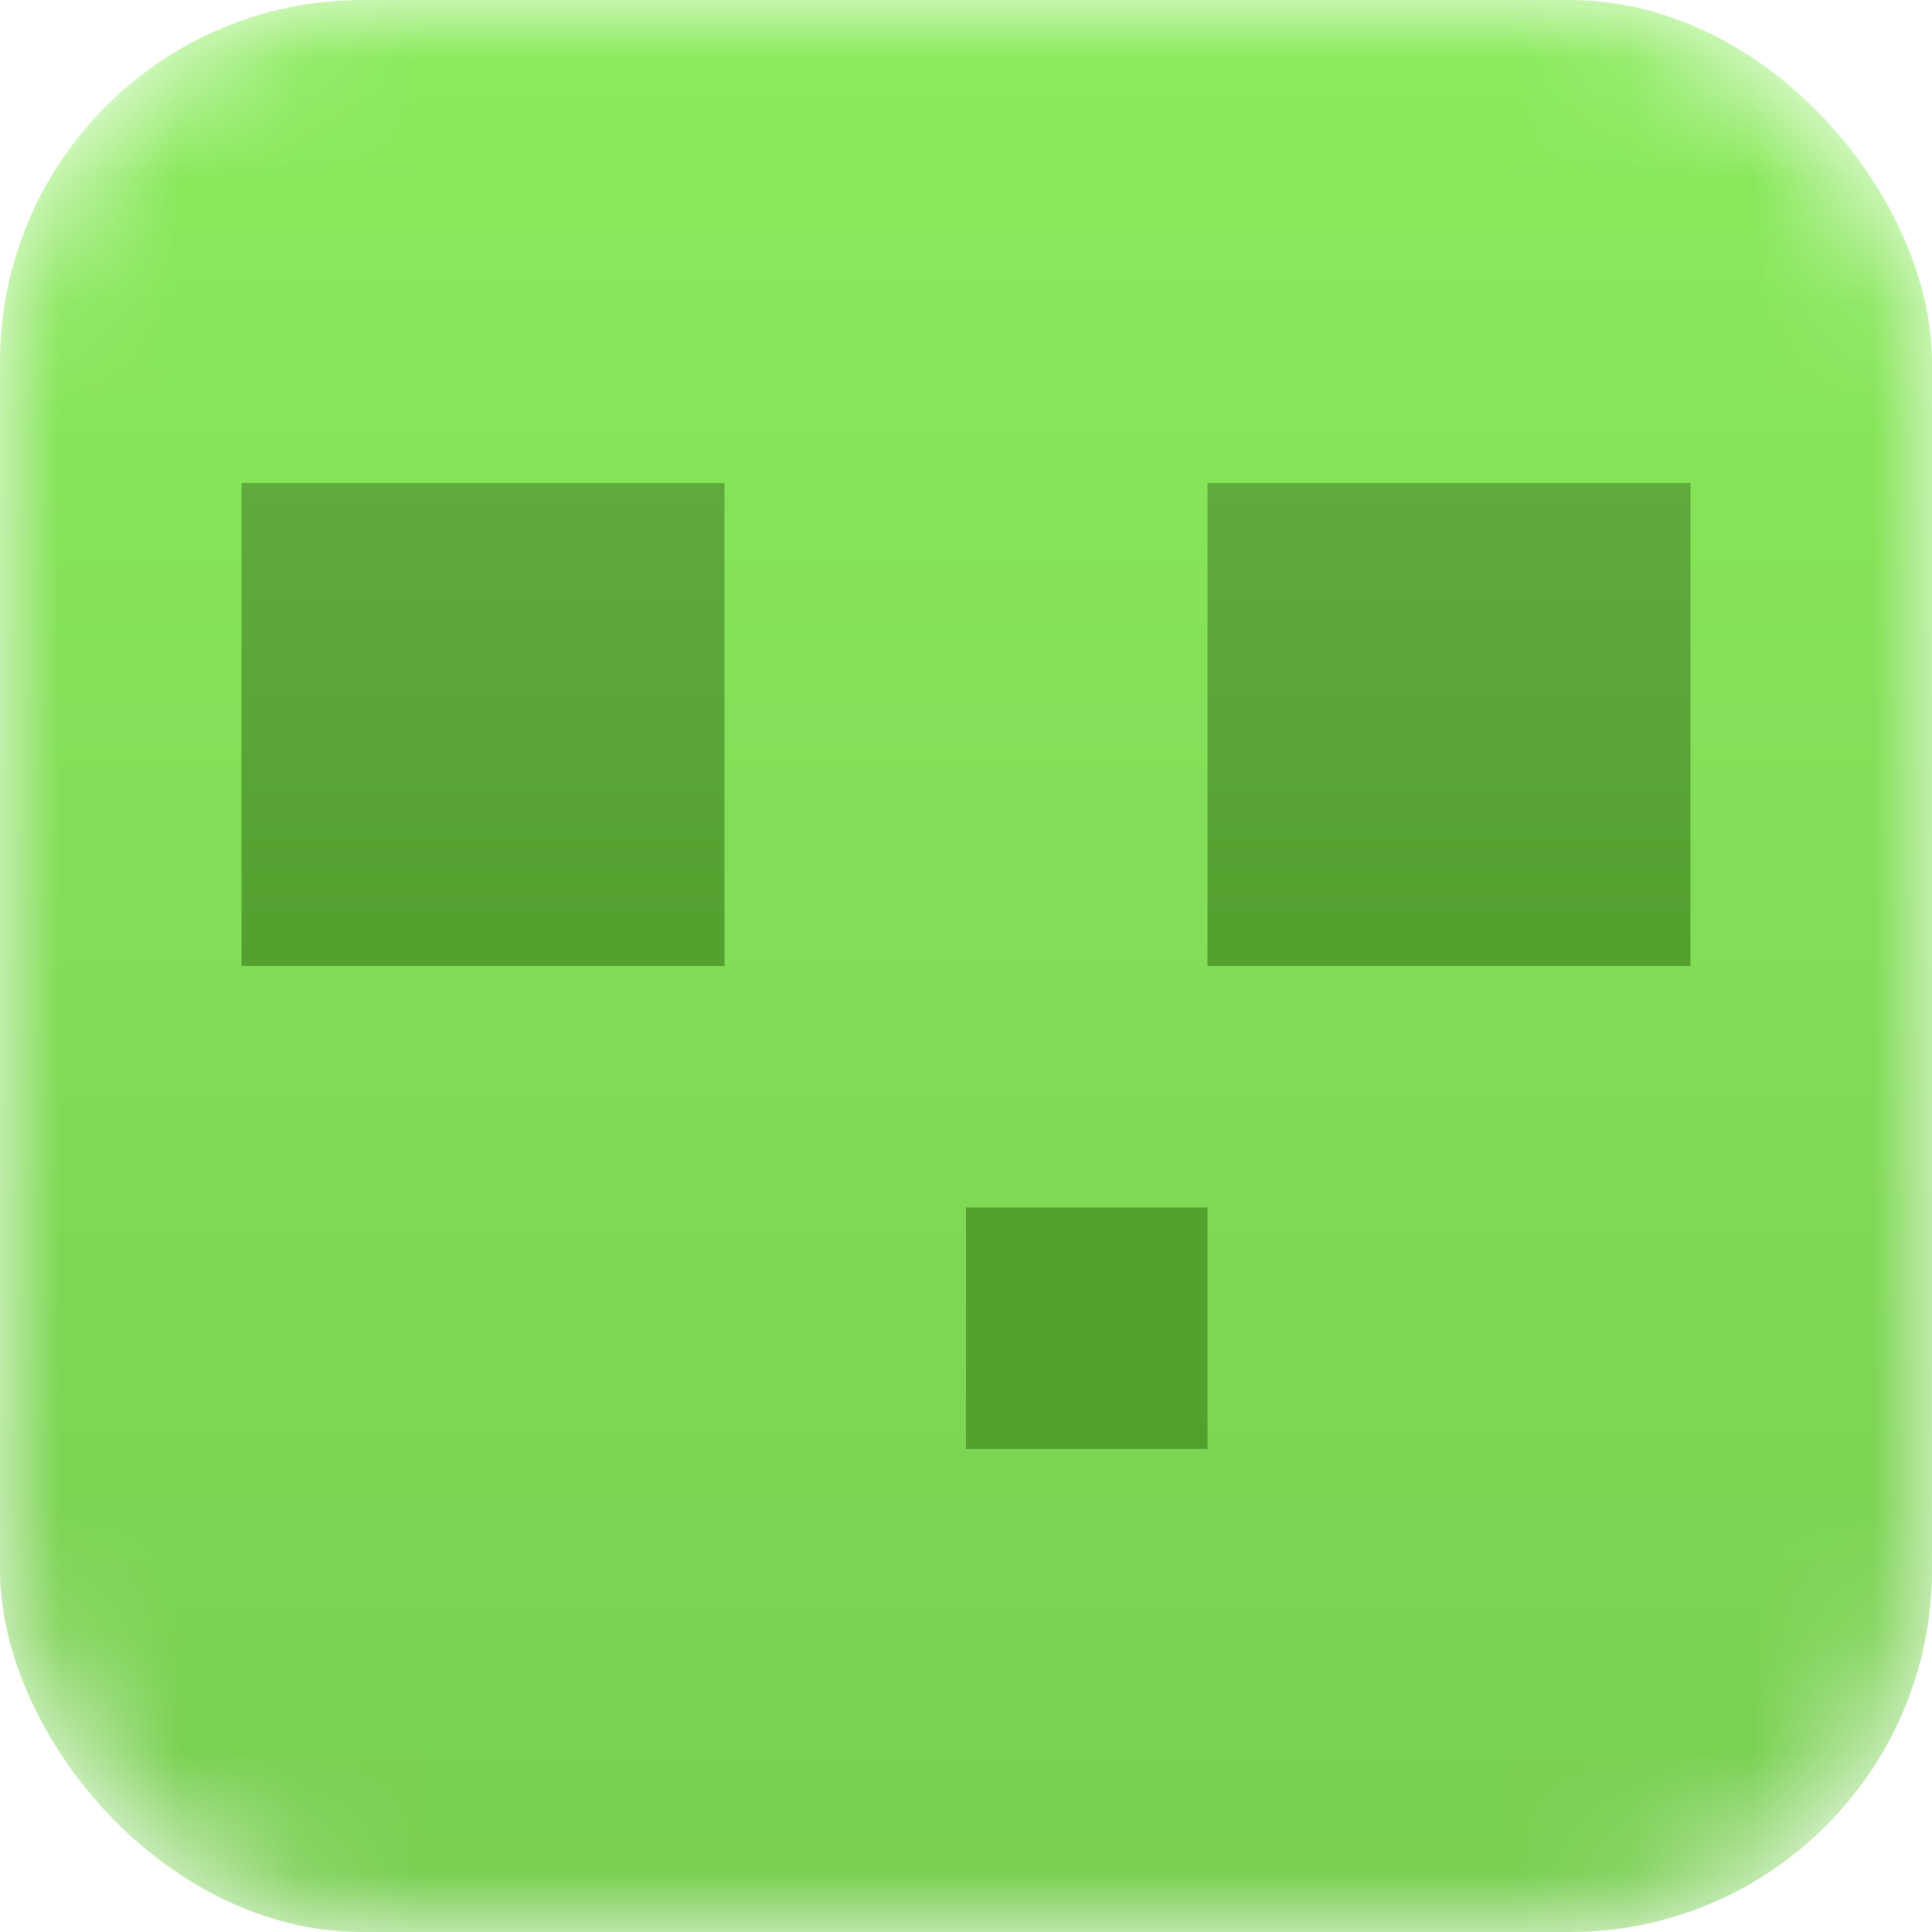<svg width="16" height="16" viewBox="0 0 16 16" fill="none" xmlns="http://www.w3.org/2000/svg">
<mask id="mask0_47_586" style="mask-type:alpha" maskUnits="userSpaceOnUse" x="0" y="0" width="16" height="16">
<rect width="16" height="16" rx="3" fill="#D9AA81"/>
</mask>
<g mask="url(#mask0_47_586)">
<rect width="16" height="16" rx="3" fill="url(#paint0_linear_47_586)"/>
<rect x="2" y="4" width="4" height="4" fill="url(#paint1_linear_47_586)"/>
<rect x="10" y="4" width="4" height="4" fill="url(#paint2_linear_47_586)"/>
<rect x="8" y="10" width="2" height="2" fill="#54A02F"/>
</g>
<defs>
<linearGradient id="paint0_linear_47_586" x1="8" y1="0" x2="8" y2="16" gradientUnits="userSpaceOnUse">
<stop offset="0" stop-color="#8AEB5B"/>
<stop offset="1" stop-color="#79CE52"/>
</linearGradient>
<linearGradient id="paint1_linear_47_586" x1="4" y1="4" x2="4" y2="8" gradientUnits="userSpaceOnUse">
<stop stop-color="#60AA3C"/>
<stop offset="1" stop-color="#54A02F"/>
</linearGradient>
<linearGradient id="paint2_linear_47_586" x1="12" y1="4" x2="12" y2="8" gradientUnits="userSpaceOnUse">
<stop stop-color="#60AA3C"/>
<stop offset="1" stop-color="#54A02F"/>
</linearGradient>
</defs>
</svg>
